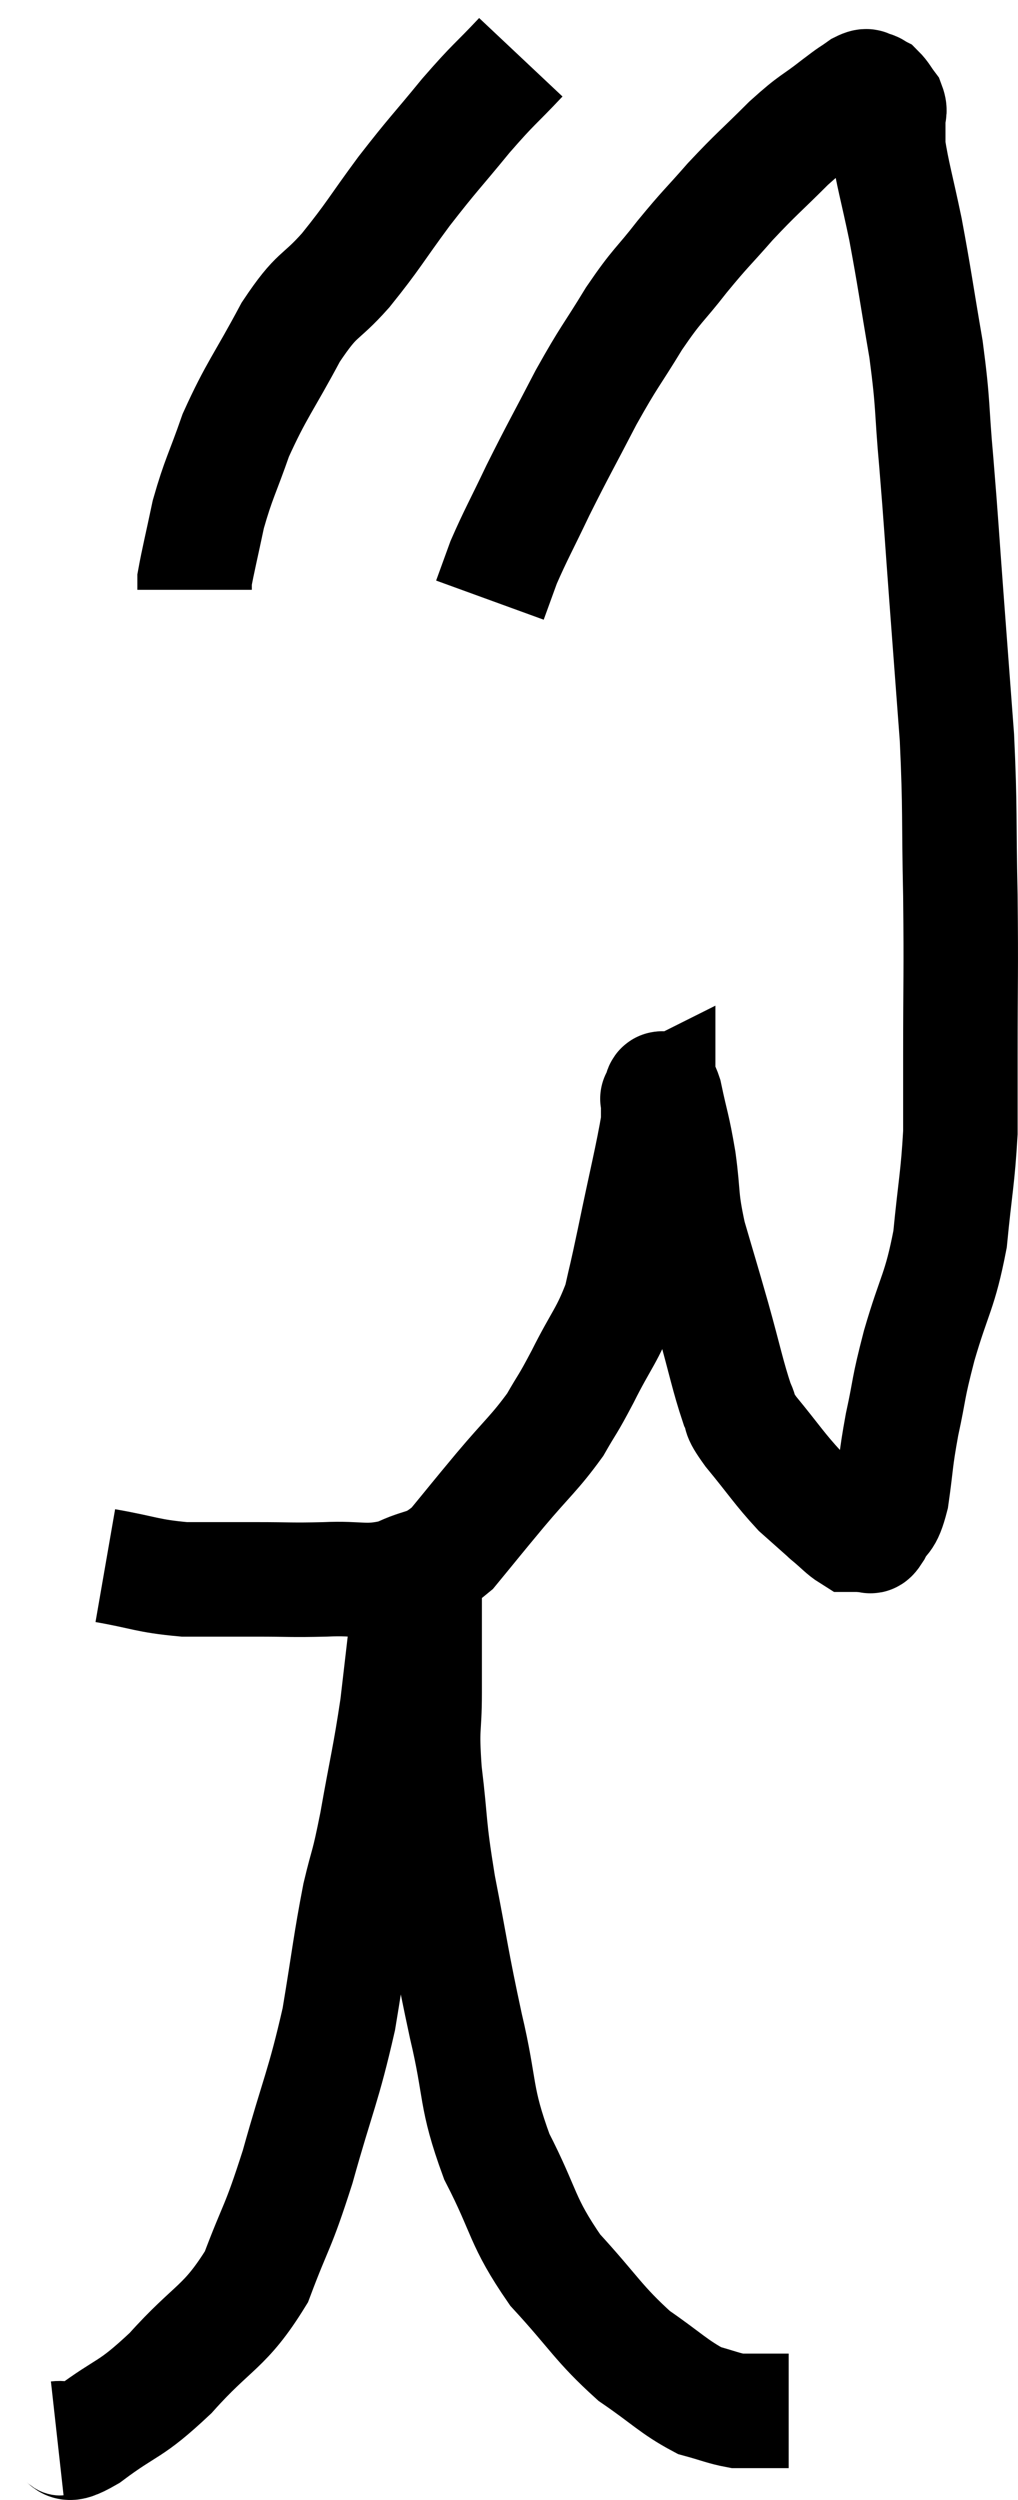 <svg xmlns="http://www.w3.org/2000/svg" viewBox="11.78 2.6 17.787 43.656" width="17.787" height="43.656"><path d="M 13.62 29.94 C 14.31 30.06, 14.34 30.12, 15 30.18 C 15.63 30.18, 15.645 30.18, 16.26 30.18 C 16.86 30.18, 16.845 30.195, 17.46 30.18 C 18.09 30.15, 18.165 30.255, 18.72 30.12 C 19.2 29.88, 19.23 30.015, 19.68 29.64 C 20.1 29.13, 20.07 29.16, 20.52 28.62 C 21 28.05, 21.12 27.975, 21.48 27.48 C 21.72 27.06, 21.675 27.18, 21.96 26.64 C 22.29 25.98, 22.395 25.92, 22.62 25.32 C 22.74 24.78, 22.695 25.02, 22.86 24.24 C 23.07 23.22, 23.175 22.815, 23.28 22.2 C 23.28 21.99, 23.28 21.885, 23.28 21.78 C 23.28 21.78, 23.25 21.795, 23.28 21.78 C 23.34 21.75, 23.31 21.45, 23.4 21.72 C 23.52 22.29, 23.535 22.245, 23.64 22.86 C 23.73 23.52, 23.67 23.49, 23.82 24.18 C 24.03 24.9, 24.03 24.885, 24.24 25.62 C 24.45 26.37, 24.495 26.625, 24.66 27.12 C 24.78 27.36, 24.63 27.225, 24.9 27.6 C 25.32 28.11, 25.395 28.245, 25.74 28.62 C 26.01 28.86, 26.145 28.98, 26.28 29.1 C 26.28 29.1, 26.19 29.025, 26.28 29.1 C 26.46 29.25, 26.52 29.325, 26.64 29.4 C 26.7 29.4, 26.685 29.4, 26.76 29.4 C 26.85 29.4, 26.865 29.415, 26.94 29.4 C 27 29.37, 26.955 29.505, 27.06 29.34 C 27.21 29.04, 27.24 29.205, 27.36 28.74 C 27.45 28.11, 27.42 28.14, 27.54 27.48 C 27.69 26.79, 27.63 26.91, 27.84 26.1 C 28.11 25.17, 28.2 25.17, 28.38 24.24 C 28.47 23.31, 28.515 23.175, 28.56 22.38 C 28.56 21.72, 28.56 22.095, 28.56 21.06 C 28.56 19.65, 28.575 19.635, 28.56 18.24 C 28.53 16.86, 28.56 16.77, 28.5 15.48 C 28.41 14.28, 28.41 14.28, 28.32 13.08 C 28.23 11.88, 28.23 11.775, 28.14 10.68 C 28.05 9.69, 28.095 9.72, 27.96 8.7 C 27.78 7.65, 27.765 7.485, 27.6 6.6 C 27.45 5.88, 27.375 5.64, 27.3 5.16 C 27.3 4.92, 27.3 4.86, 27.3 4.68 C 27.3 4.56, 27.345 4.56, 27.3 4.44 C 27.21 4.32, 27.195 4.275, 27.12 4.2 C 27.06 4.17, 27.075 4.155, 27 4.14 C 26.91 4.14, 26.97 4.065, 26.82 4.14 C 26.61 4.29, 26.715 4.2, 26.4 4.44 C 25.98 4.77, 26.025 4.68, 25.56 5.1 C 25.05 5.61, 25.005 5.625, 24.54 6.12 C 24.12 6.6, 24.12 6.57, 23.7 7.08 C 23.28 7.62, 23.28 7.545, 22.86 8.16 C 22.44 8.85, 22.44 8.79, 22.02 9.54 C 21.6 10.35, 21.54 10.44, 21.18 11.16 C 20.88 11.79, 20.79 11.94, 20.58 12.42 C 20.46 12.75, 20.4 12.915, 20.34 13.08 L 20.34 13.08" fill="none" stroke="black" stroke-width="2"></path><path d="M 20.88 3.6 C 20.4 4.11, 20.43 4.035, 19.92 4.62 C 19.38 5.28, 19.365 5.265, 18.84 5.94 C 18.33 6.63, 18.315 6.705, 17.82 7.32 C 17.34 7.86, 17.34 7.68, 16.86 8.4 C 16.38 9.3, 16.26 9.405, 15.9 10.2 C 15.66 10.89, 15.6 10.95, 15.42 11.58 C 15.3 12.15, 15.24 12.39, 15.18 12.72 L 15.18 12.9" fill="none" stroke="black" stroke-width="2"></path><path d="M 12.78 45.18 C 13.05 45.15, 12.825 45.405, 13.32 45.12 C 14.04 44.58, 14.025 44.73, 14.76 44.04 C 15.51 43.2, 15.705 43.26, 16.26 42.36 C 16.62 41.4, 16.62 41.565, 16.98 40.44 C 17.34 39.15, 17.43 39.045, 17.7 37.86 C 17.88 36.78, 17.895 36.555, 18.06 35.7 C 18.21 35.07, 18.195 35.265, 18.36 34.44 C 18.54 33.42, 18.585 33.3, 18.72 32.4 C 18.81 31.62, 18.84 31.38, 18.9 30.84 C 18.93 30.54, 18.915 30.42, 18.96 30.24 C 19.02 30.18, 19.05 30.15, 19.08 30.12 C 19.08 30.12, 19.08 30.12, 19.08 30.12 C 19.08 30.12, 19.05 30.075, 19.08 30.12 C 19.14 30.21, 19.17 29.79, 19.2 30.3 C 19.2 31.23, 19.2 31.35, 19.2 32.16 C 19.2 32.85, 19.14 32.7, 19.2 33.54 C 19.32 34.53, 19.26 34.41, 19.44 35.52 C 19.68 36.75, 19.665 36.795, 19.92 37.98 C 20.19 39.12, 20.07 39.195, 20.46 40.26 C 20.97 41.25, 20.88 41.37, 21.48 42.24 C 22.17 42.99, 22.23 43.17, 22.86 43.74 C 23.43 44.13, 23.55 44.28, 24 44.52 C 24.33 44.61, 24.42 44.655, 24.66 44.7 C 24.81 44.7, 24.885 44.7, 24.96 44.7 C 24.96 44.7, 24.81 44.7, 24.96 44.7 L 25.56 44.7" fill="none" stroke="black" stroke-width="2"></path></svg>
